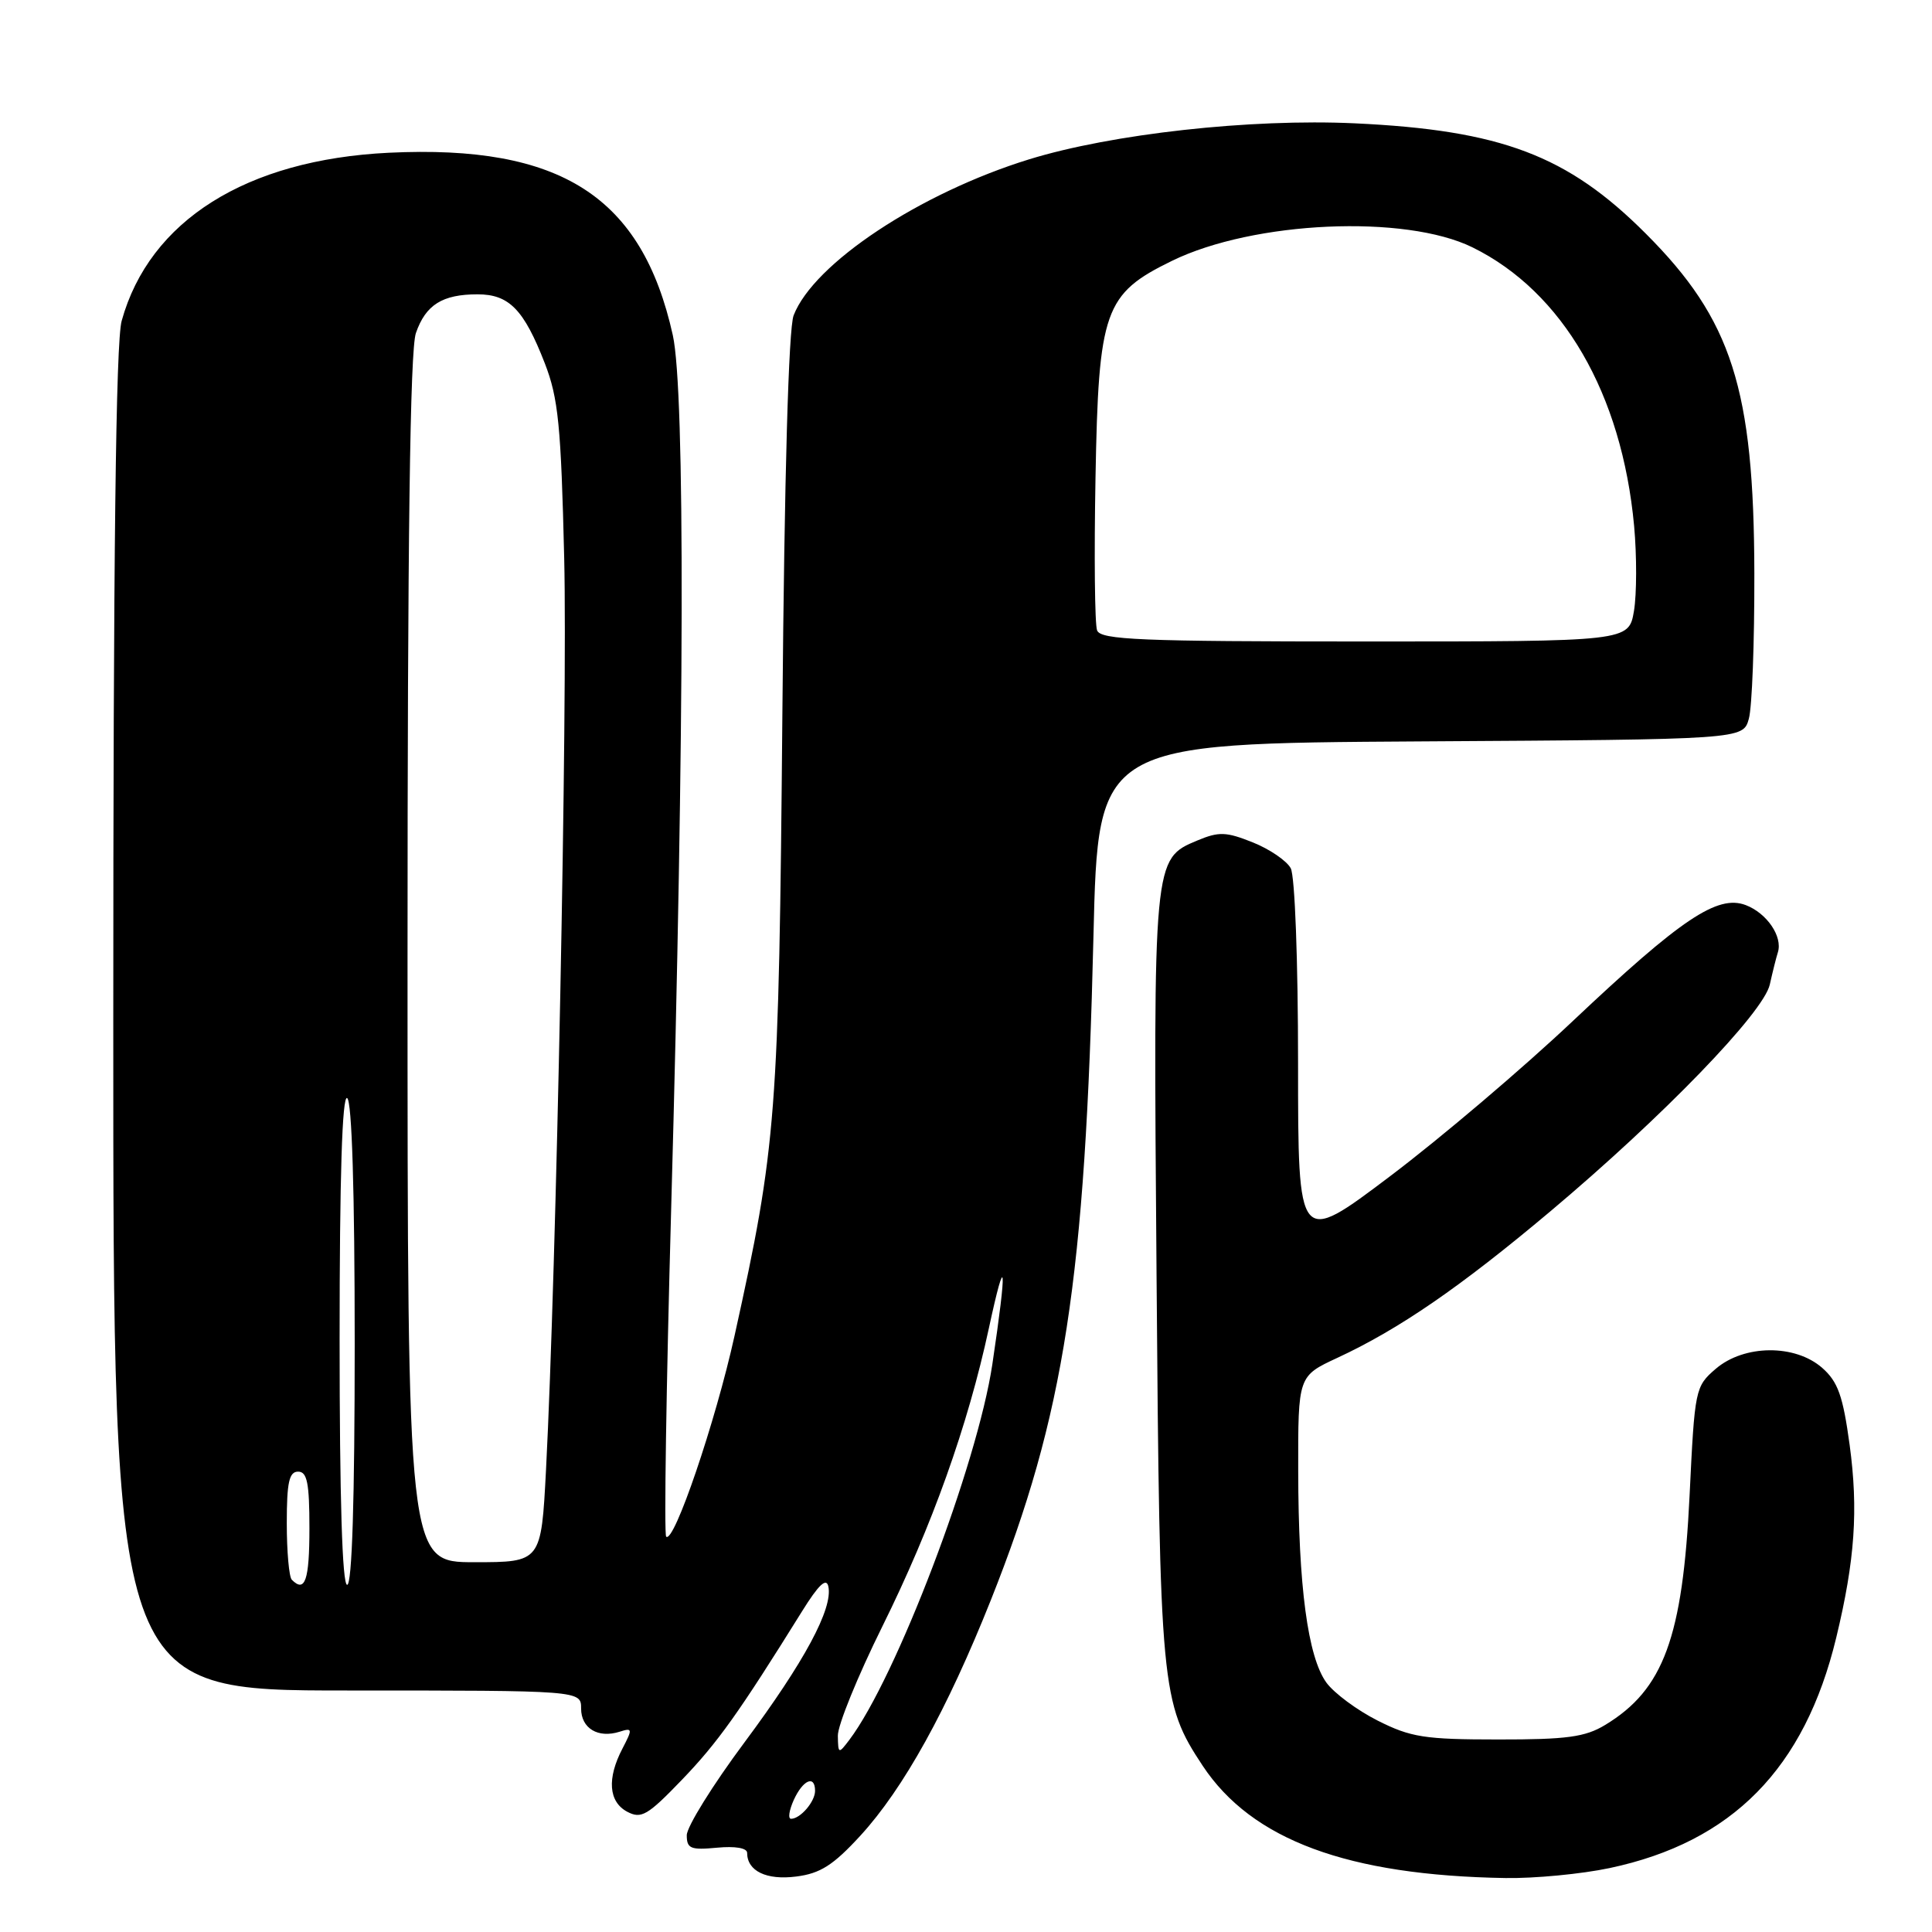 <?xml version="1.0" encoding="UTF-8" standalone="no"?>
<!DOCTYPE svg PUBLIC "-//W3C//DTD SVG 1.1//EN" "http://www.w3.org/Graphics/SVG/1.1/DTD/svg11.dtd" >
<svg xmlns="http://www.w3.org/2000/svg" xmlns:xlink="http://www.w3.org/1999/xlink" version="1.1" viewBox="0 0 256 256">
 <g >
 <path fill="currentColor"
d=" M 114.00 243.24 C 119.73 236.99 125.49 226.58 131.30 212.00 C 141.04 187.52 143.81 169.57 144.89 124.00 C 145.50 98.50 145.50 98.50 188.23 98.24 C 230.97 97.98 230.97 97.98 231.73 95.24 C 232.16 93.73 232.48 85.08 232.46 76.00 C 232.41 51.50 229.49 42.36 218.06 30.94 C 207.71 20.58 198.91 17.25 179.50 16.34 C 165.69 15.70 147.34 17.73 136.37 21.11 C 121.90 25.58 107.83 34.89 105.16 41.79 C 104.49 43.50 103.94 62.95 103.67 94.50 C 103.20 147.97 102.91 151.75 97.33 177.00 C 94.81 188.41 89.29 204.62 88.27 203.61 C 87.98 203.32 88.28 183.82 88.93 160.29 C 90.71 96.24 90.79 51.82 89.15 44.41 C 85.07 26.04 74.32 19.14 51.51 20.24 C 32.64 21.16 19.80 29.23 16.12 42.52 C 15.35 45.29 15.01 73.54 15.01 135.25 C 15.00 224.00 15.00 224.00 46.00 224.00 C 77.00 224.00 77.00 224.00 77.00 226.39 C 77.00 229.02 79.25 230.37 82.11 229.46 C 83.81 228.92 83.84 229.08 82.48 231.69 C 80.41 235.65 80.64 238.74 83.10 240.06 C 84.97 241.05 85.80 240.57 90.35 235.84 C 95.10 230.90 97.86 227.03 106.28 213.50 C 108.47 209.98 109.50 209.01 109.76 210.21 C 110.39 213.13 106.60 220.18 98.65 230.87 C 94.44 236.52 91.00 242.06 91.00 243.18 C 91.00 244.95 91.52 245.16 95.00 244.83 C 97.43 244.60 99.00 244.87 99.00 245.52 C 99.00 247.92 101.56 249.16 105.50 248.65 C 108.69 248.25 110.41 247.15 114.00 243.24 Z  M 213.28 247.53 C 229.53 244.09 239.13 234.33 243.31 217.00 C 245.79 206.72 246.25 200.07 245.09 191.48 C 244.20 184.95 243.54 183.09 241.45 181.25 C 237.85 178.09 231.10 178.15 227.34 181.38 C 224.62 183.72 224.56 184.05 223.88 198.13 C 222.97 216.99 220.43 223.88 212.70 228.56 C 210.05 230.17 207.62 230.50 198.50 230.49 C 188.77 230.49 186.93 230.20 182.55 227.99 C 179.83 226.62 176.77 224.35 175.75 222.95 C 173.29 219.54 172.04 210.21 172.02 194.92 C 172.00 182.34 172.00 182.34 177.21 179.92 C 185.39 176.12 193.49 170.55 205.44 160.50 C 220.31 148.00 233.69 134.17 234.51 130.45 C 234.87 128.83 235.35 126.90 235.58 126.18 C 236.23 124.09 234.12 121.00 231.32 119.93 C 227.58 118.51 222.76 121.75 208.45 135.25 C 201.83 141.51 190.92 150.78 184.20 155.85 C 172.00 165.06 172.00 165.06 172.00 140.97 C 172.00 127.30 171.58 116.08 171.03 115.05 C 170.50 114.06 168.23 112.51 166.00 111.62 C 162.47 110.21 161.52 110.17 158.65 111.37 C 152.80 113.82 152.81 113.72 153.25 169.14 C 153.67 223.78 153.85 225.64 159.36 233.97 C 165.87 243.80 178.57 248.51 199.50 248.85 C 203.35 248.91 209.55 248.32 213.28 247.53 Z  M 105.18 238.50 C 106.40 235.83 108.00 235.15 108.00 237.30 C 108.00 238.73 106.05 241.00 104.82 241.00 C 104.39 241.00 104.56 239.88 105.18 238.50 Z  M 111.02 230.00 C 110.99 228.62 113.65 222.10 116.92 215.50 C 123.50 202.22 128.25 188.91 131.03 176.00 C 133.30 165.47 133.48 167.43 131.49 180.78 C 129.49 194.10 118.74 222.35 112.53 230.56 C 111.11 232.43 111.06 232.42 111.02 230.00 Z  M 38.67 209.33 C 38.30 208.97 38.00 205.59 38.00 201.83 C 38.00 196.43 38.31 195.00 39.50 195.00 C 40.70 195.00 41.00 196.50 41.00 202.50 C 41.00 209.40 40.42 211.09 38.67 209.33 Z  M 45.00 177.44 C 45.00 155.99 45.34 145.09 46.00 145.50 C 46.63 145.89 47.00 157.84 47.00 178.06 C 47.00 198.69 46.65 210.00 46.00 210.00 C 45.35 210.00 45.00 198.48 45.00 177.44 Z  M 54.00 127.15 C 54.00 71.43 54.33 46.34 55.11 44.13 C 56.41 40.38 58.62 39.00 63.28 39.00 C 67.46 39.00 69.42 41.01 72.19 48.14 C 73.98 52.75 74.34 56.37 74.76 74.00 C 75.22 93.43 73.72 168.34 72.35 194.75 C 71.71 207.00 71.71 207.00 62.85 207.00 C 54.00 207.00 54.00 207.00 54.00 127.15 Z  M 145.37 83.53 C 145.06 82.73 144.97 73.61 145.16 63.28 C 145.56 41.09 146.32 38.94 155.30 34.56 C 166.11 29.28 186.19 28.38 195.12 32.78 C 207.08 38.67 214.91 52.17 216.53 69.70 C 216.89 73.66 216.88 78.72 216.51 80.95 C 215.82 85.00 215.82 85.00 180.88 85.00 C 151.09 85.00 145.85 84.78 145.37 83.53 Z "/>
</g>
</svg>